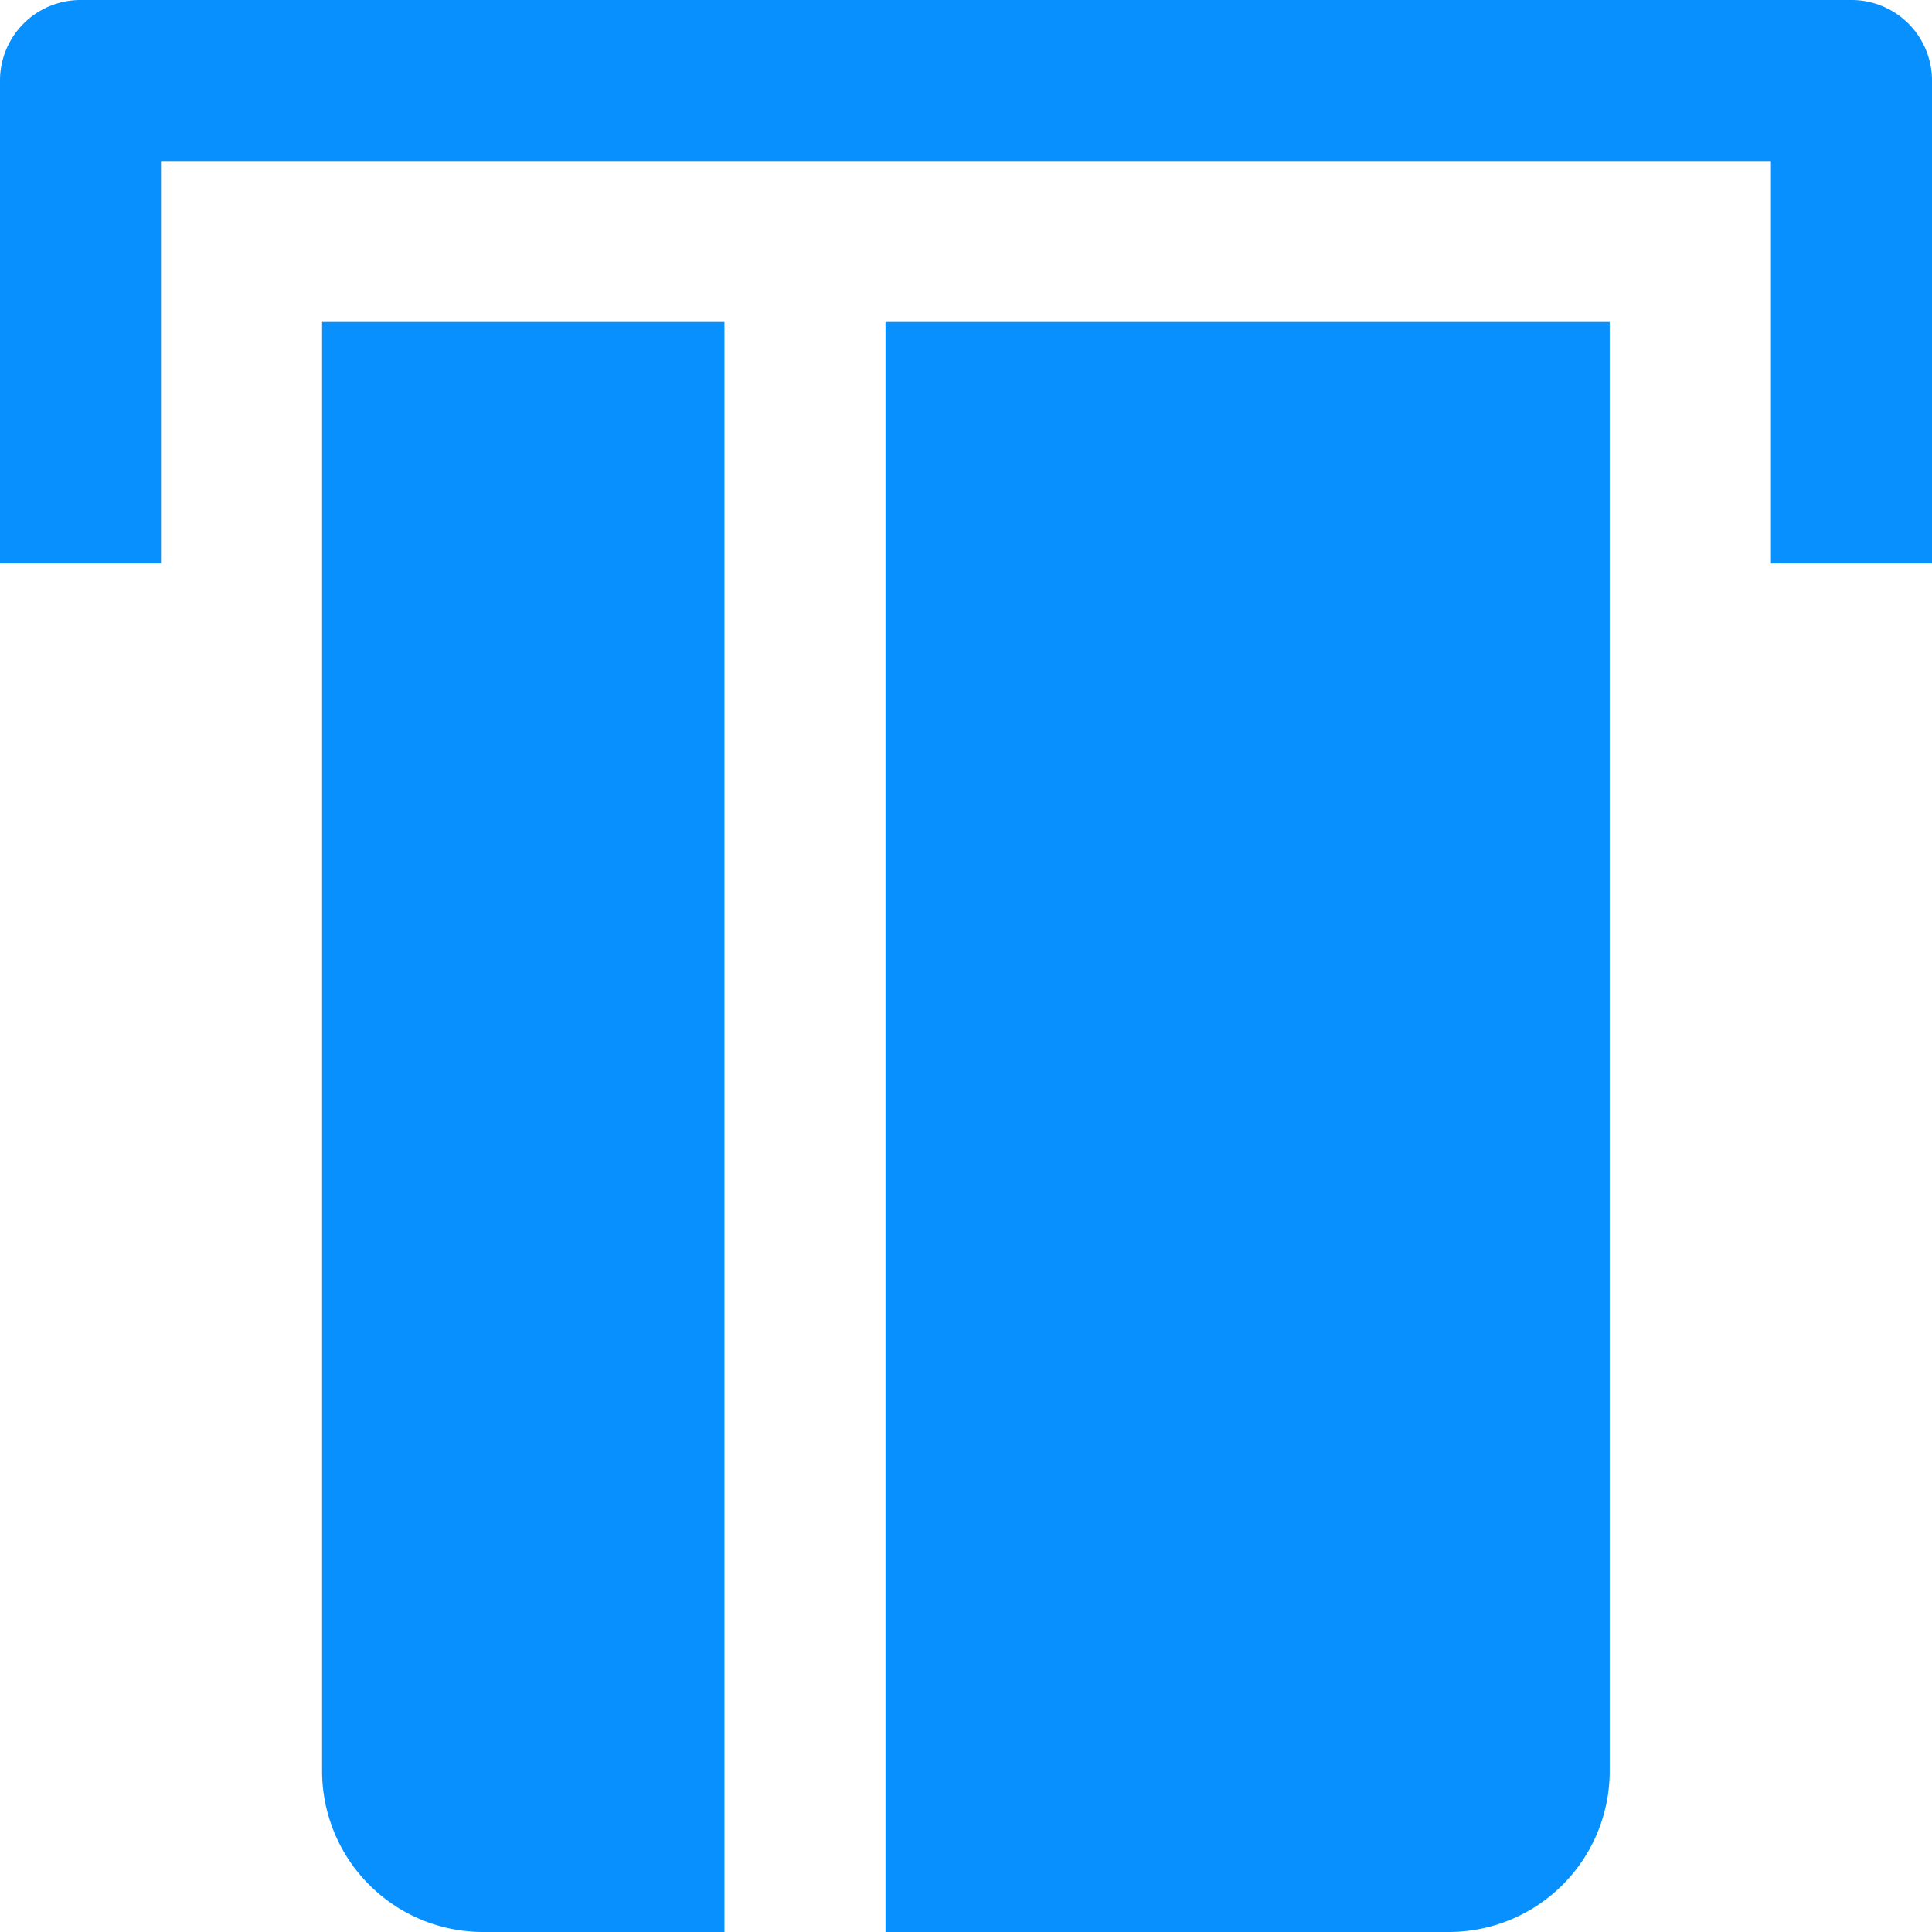 <svg xmlns="http://www.w3.org/2000/svg" width="28.012" height="28.012" viewBox="0 0 28.012 28.012"><defs><style>.a{fill:#0890fe;}</style></defs><g transform="translate(0.006 0.006)"><g transform="translate(-0.006 -0.006)"><path class="a" d="M0,23.343V0H10.5V21.008A2.333,2.333,0,0,1,8.17,23.343Z" transform="translate(12.839 4.669)"/><path class="a" d="M0,0V21.009a2.334,2.334,0,0,0,2.334,2.334h3.5V0Z" transform="translate(4.67 4.669)"/><path class="a" d="M28.012,8.17H25.677V2.334H2.334V8.17H0v-7A1.167,1.167,0,0,1,1.167,0H26.845a1.167,1.167,0,0,1,1.167,1.167Z"/></g></g></svg>